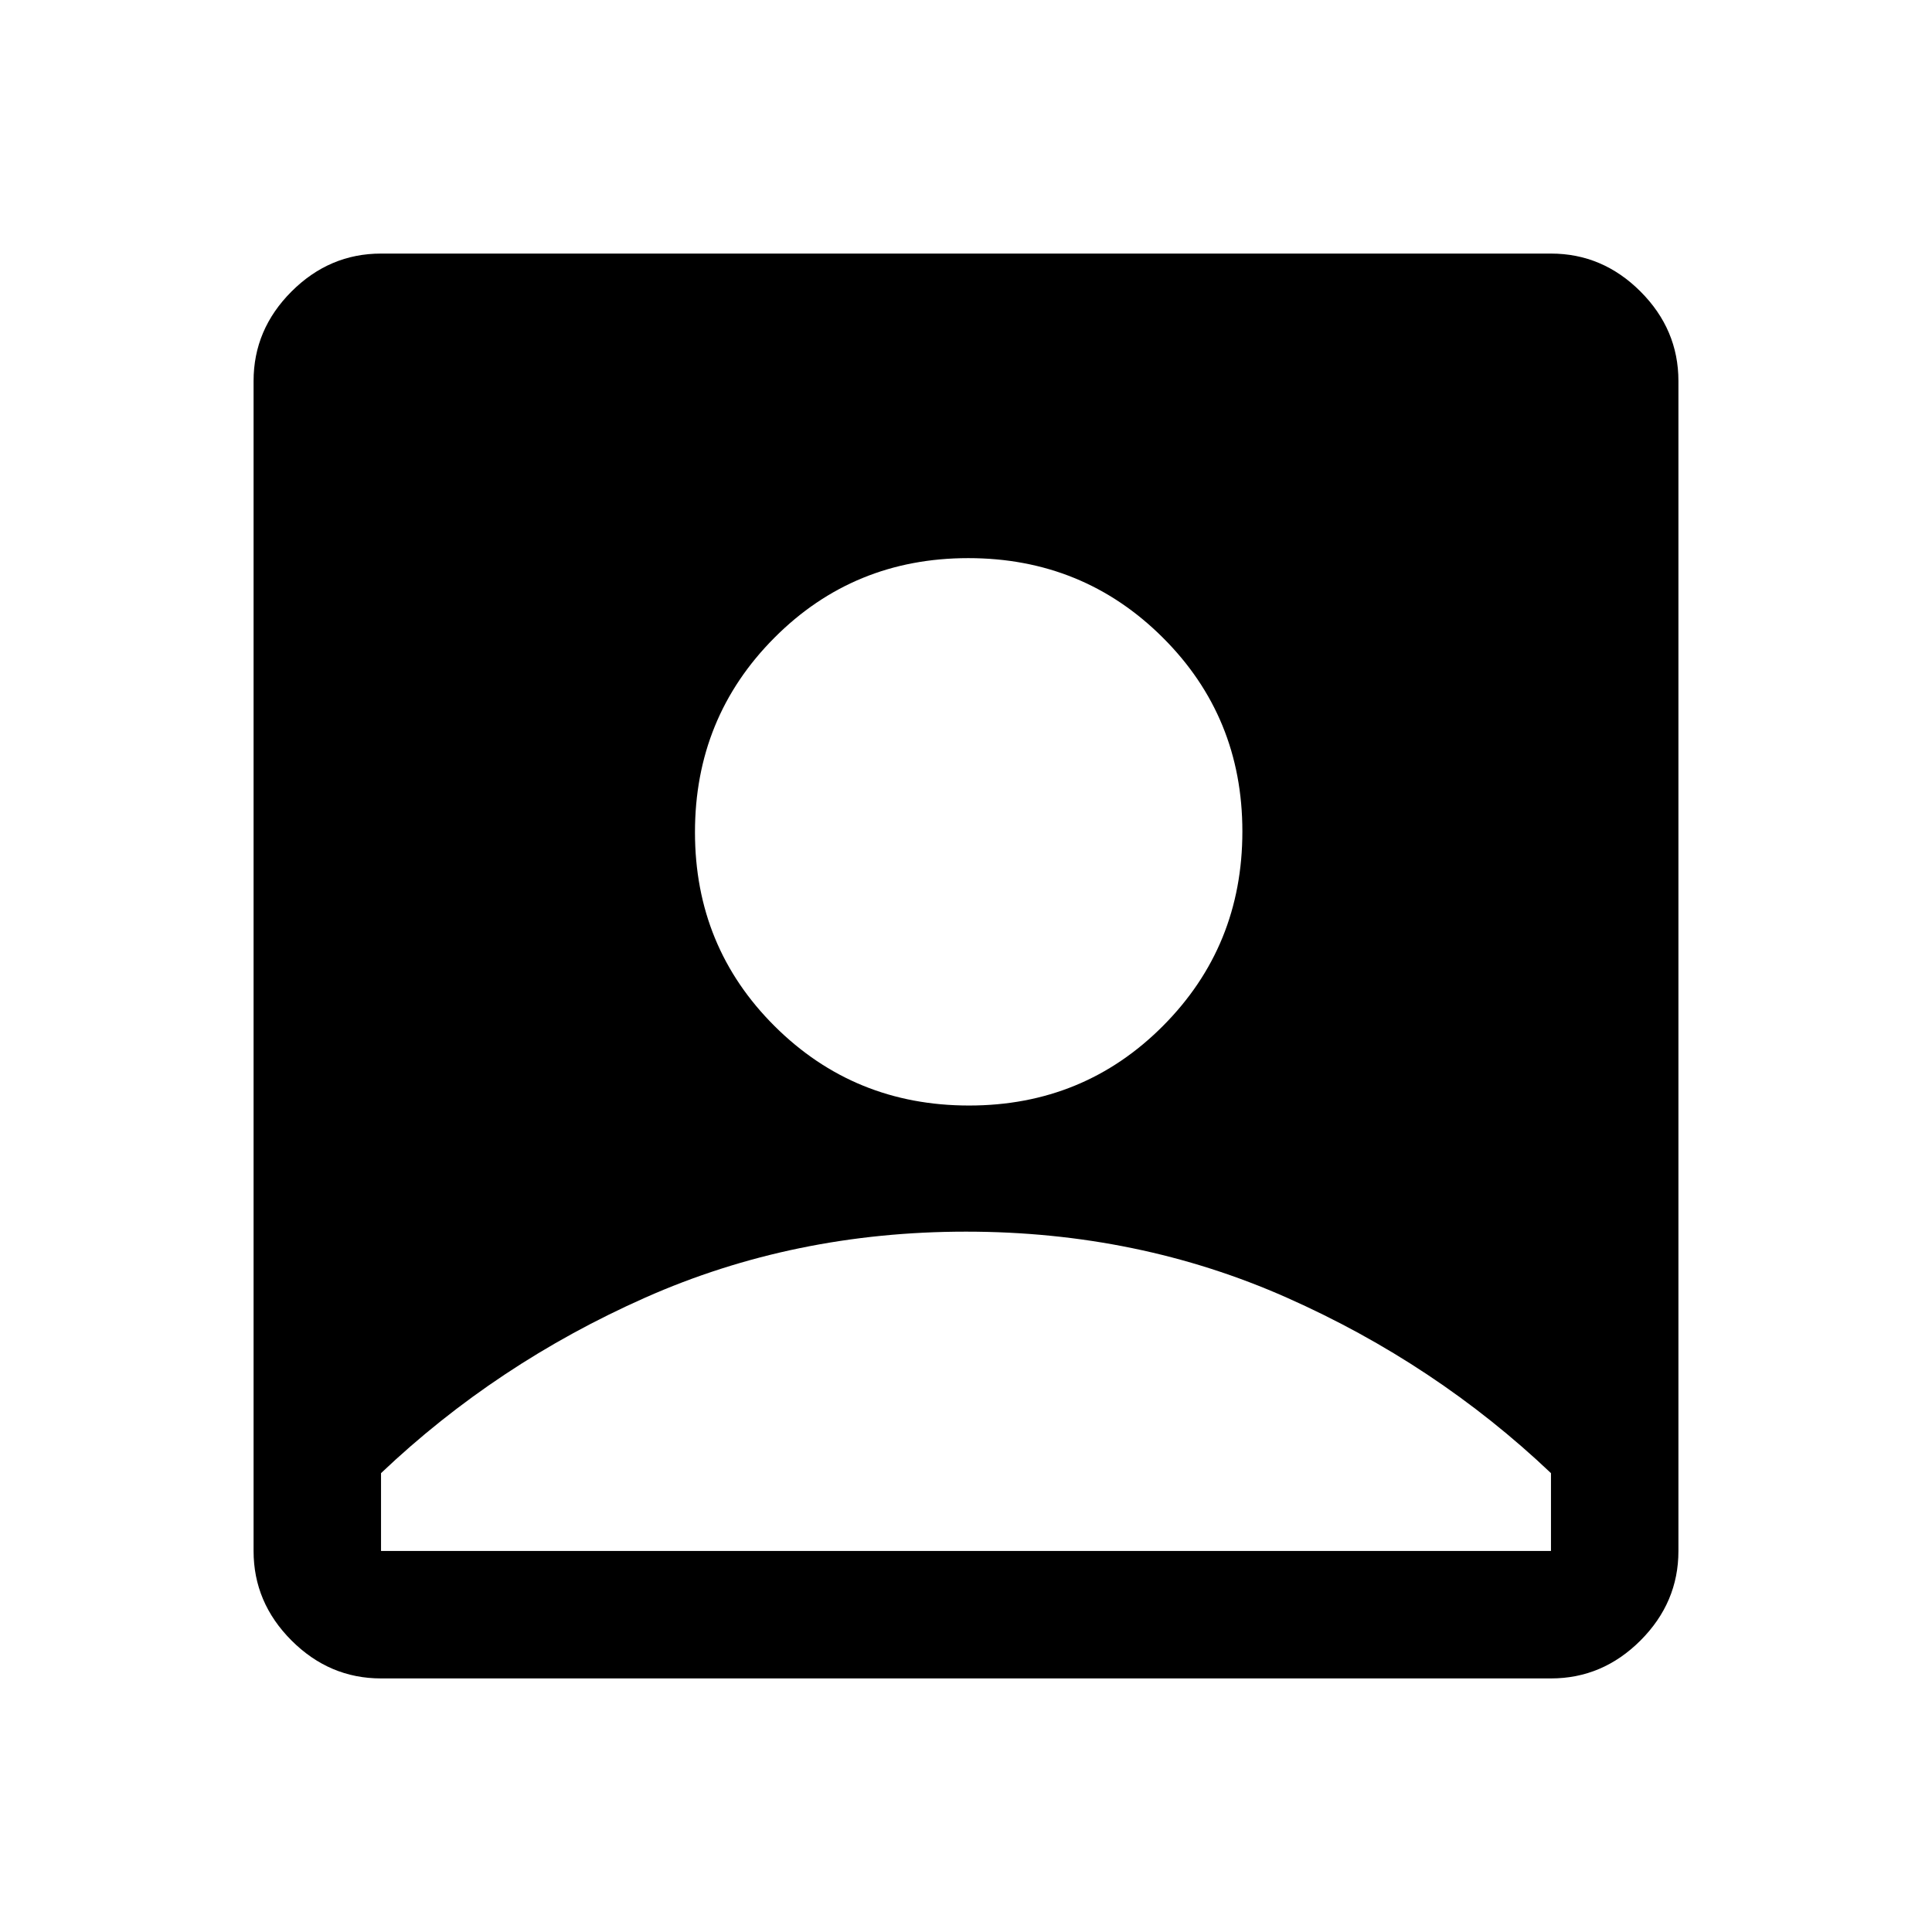 <svg xmlns="http://www.w3.org/2000/svg" height="40" viewBox="0 -960 960 960" width="40"><path d="M481.53-410.67q56.97 0 96.39-39.6 39.41-39.61 39.41-96.59 0-56.97-39.61-96.39-39.6-39.42-96.58-39.42-56.97 0-96.39 39.61t-39.42 96.59q0 56.97 39.61 96.39 39.61 39.41 96.59 39.41ZM189.33-126q-25.62 0-44.48-18.85Q126-163.71 126-189.33v-581.34q0-25.62 18.85-44.48Q163.71-834 189.33-834h581.34q25.62 0 44.48 18.85Q834-796.29 834-770.67v581.34q0 25.62-18.85 44.48Q796.29-126 770.67-126H189.33Zm0-63.33h581.34V-228q-57.32-54.4-131.24-87.2Q565.5-348 480-348t-159.43 32.8q-73.92 32.8-131.24 87.2v38.67Z"/></svg>